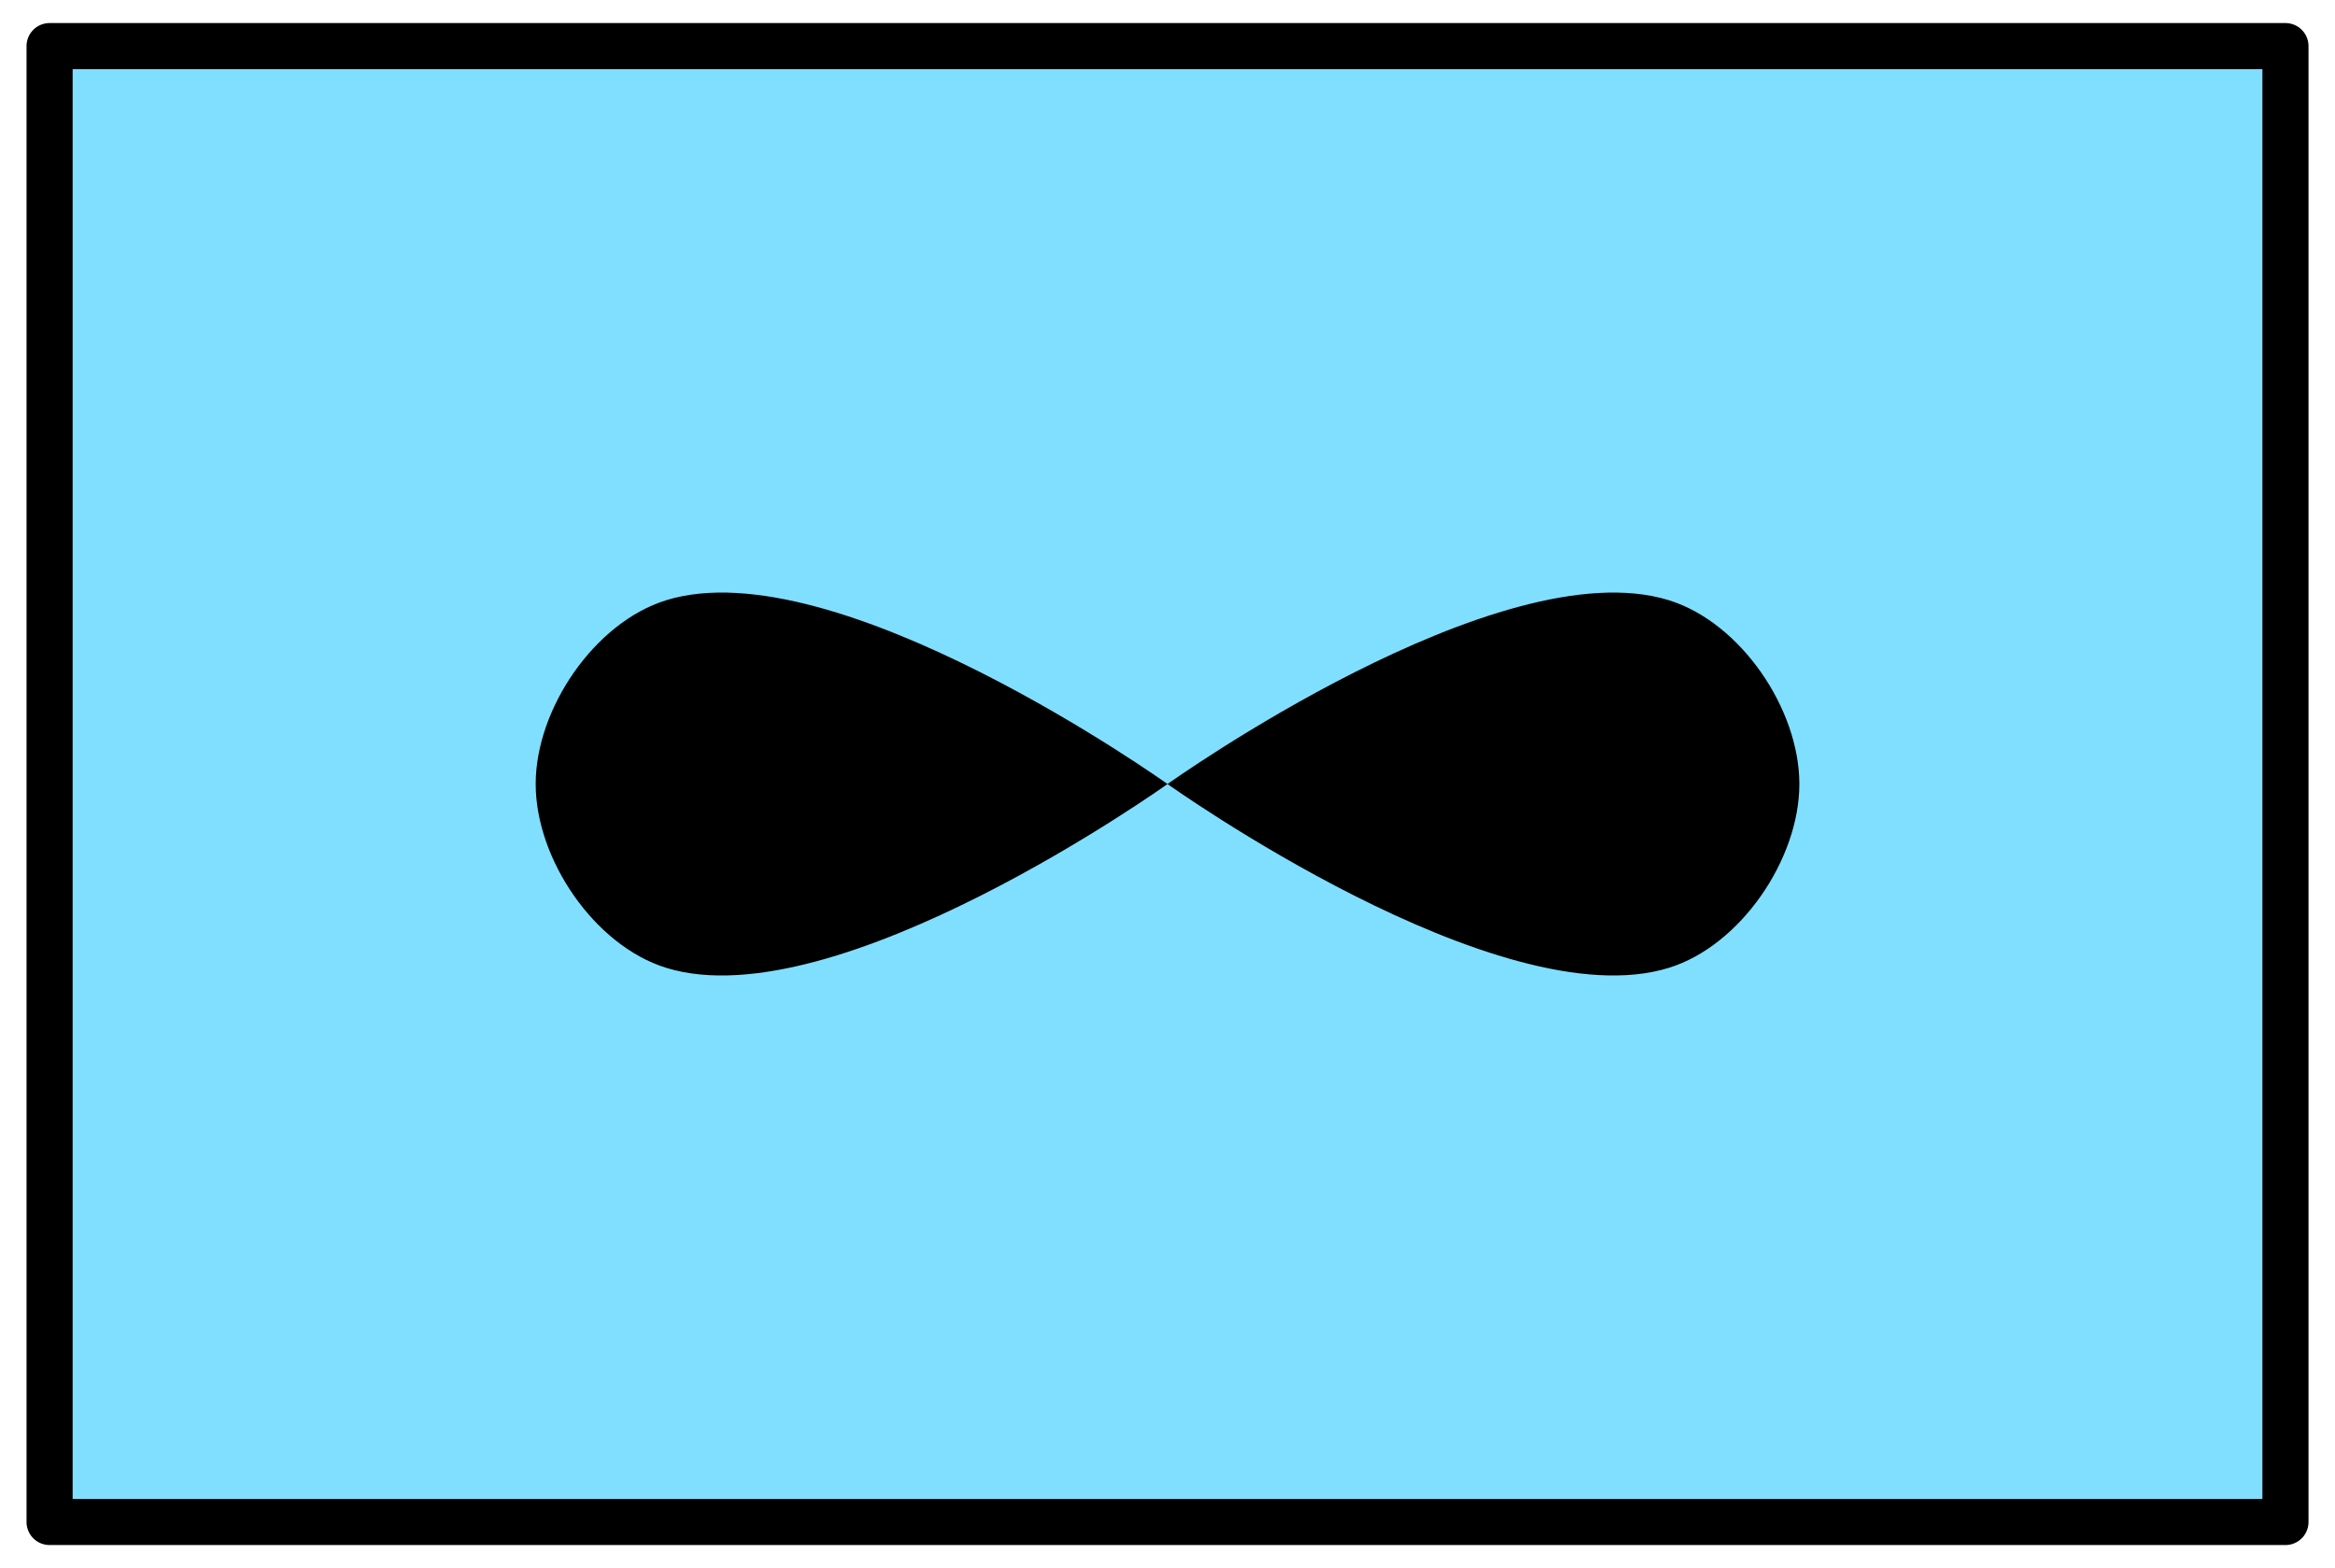 <?xml version='1.0' encoding='utf8'?>
<svg xmlns="http://www.w3.org/2000/svg" height="135" viewBox="7.158 15.875 53.417 35.983" width="201">
    <g display="inline">
        <path d="m8.217 16.933h51.3v33.867h-51.3z" fill="#80dfff" stop-color="#000000" />
        <path d="m8.217 16.933h51.3v33.867h-51.3z" fill="none" stop-color="#000000" stroke="#000000" stroke-linejoin="round" stroke-width="1.058" />
    </g>
<path d="m22.362 29.649 c-1.646.511-2.992 2.494-2.992 4.217s1.346 3.706 2.992 4.217c3.901 1.212 11.505-4.217 11.505-4.217s-7.604-5.429-11.505-4.217zm11.505 4.217s7.604 5.429 11.505 4.217c1.646-.511 2.992-2.494 2.992-4.217s-1.346-3.706-2.992-4.217c-3.901-1.212-11.505 4.217-11.505 4.217z" display="inline" fill="#000000" opacity="1" stop-color="#000000" stroke-width="1" />
</svg>
